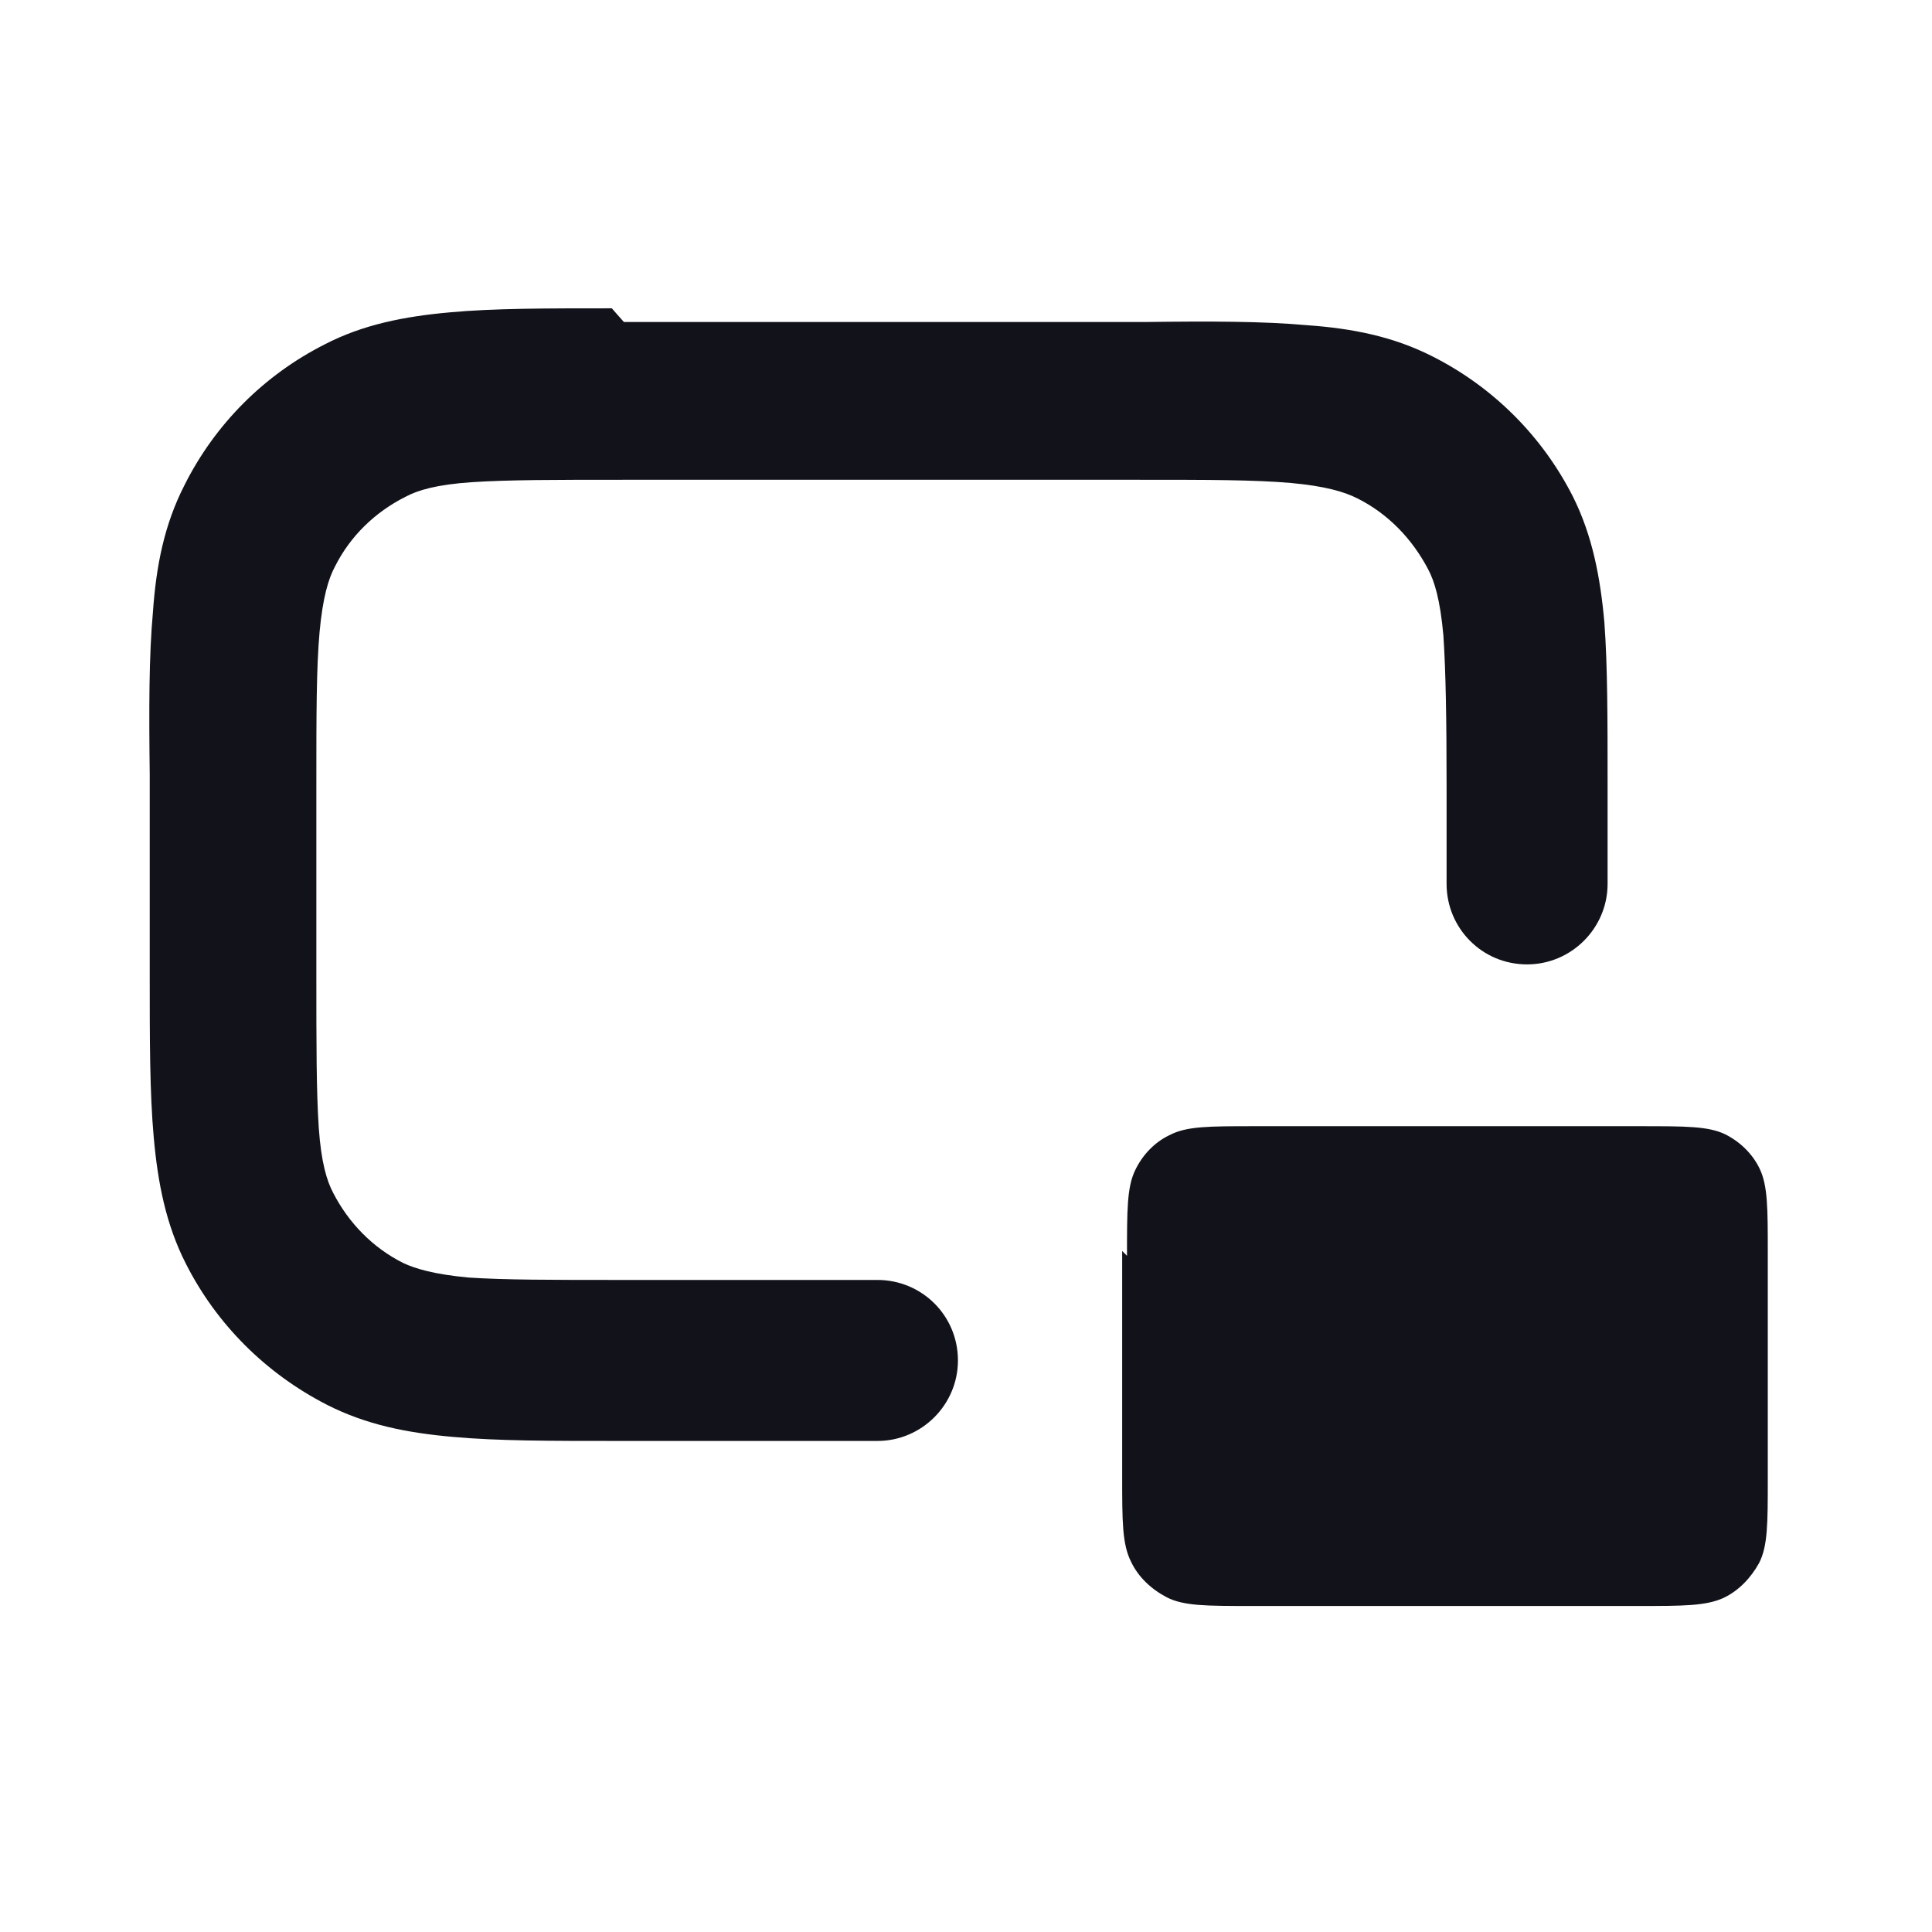 <svg viewBox="0 0 24 24" xmlns="http://www.w3.org/2000/svg"><g><g fill="#12131A"><path d="M14 15.6c0-.57 0-.85.1-1.06 .09-.19.24-.35.43-.44 .21-.11.49-.11 1.05-.11h4.8c.56 0 .84 0 1.05.1 .18.09.34.24.43.43 .1.21.1.49.1 1.05v2.8c0 .56 0 .84-.11 1.05 -.1.18-.25.34-.44.43 -.22.1-.5.1-1.06.1h-4.8c-.57 0-.85 0-1.06-.11 -.19-.1-.35-.25-.44-.44 -.11-.22-.11-.5-.11-1.06v-2.8Z"/><path fill="#12131A" fill-rule="evenodd" d="M7.75 4h6.48c.8-.01 1.46-.01 2.01.04 .56.04 1.07.14 1.56.39 .75.38 1.36.99 1.74 1.74 .24.48.34 1 .39 1.56 .04.54.04 1.2.04 2.01v1.24c0 .55-.45 1-1 1 -.56 0-1-.45-1-1v-1.2c0-.86-.01-1.44-.04-1.89 -.04-.44-.11-.67-.19-.82 -.2-.38-.5-.69-.88-.88 -.16-.08-.39-.15-.82-.19 -.46-.04-1.04-.04-1.89-.04h-6.4c-.86 0-1.44 0-1.89.03 -.44.03-.67.1-.82.18 -.38.19-.69.49-.88.87 -.08.15-.15.38-.19.81 -.04.45-.04 1.03-.04 1.88v2.4c0 .85 0 1.43.03 1.88 .03.43.1.66.18.81 .19.37.49.68.87.87 .15.07.38.14.81.18 .45.03 1.03.03 1.88.03h3.2c.55 0 1 .44 1 1 0 .55-.45 1-1 1H7.65c-.81 0-1.47 0-2.02-.05 -.57-.05-1.08-.15-1.57-.4 -.76-.39-1.37-1-1.75-1.75 -.25-.49-.35-1.01-.4-1.57 -.05-.55-.05-1.21-.05-2.02V9.62c-.01-.81-.01-1.47.04-2.02 .04-.57.14-1.08.39-1.57 .38-.76.99-1.37 1.74-1.75 .48-.25 1-.35 1.56-.4 .54-.05 1.2-.05 2.01-.05Z"/></g></g></svg>